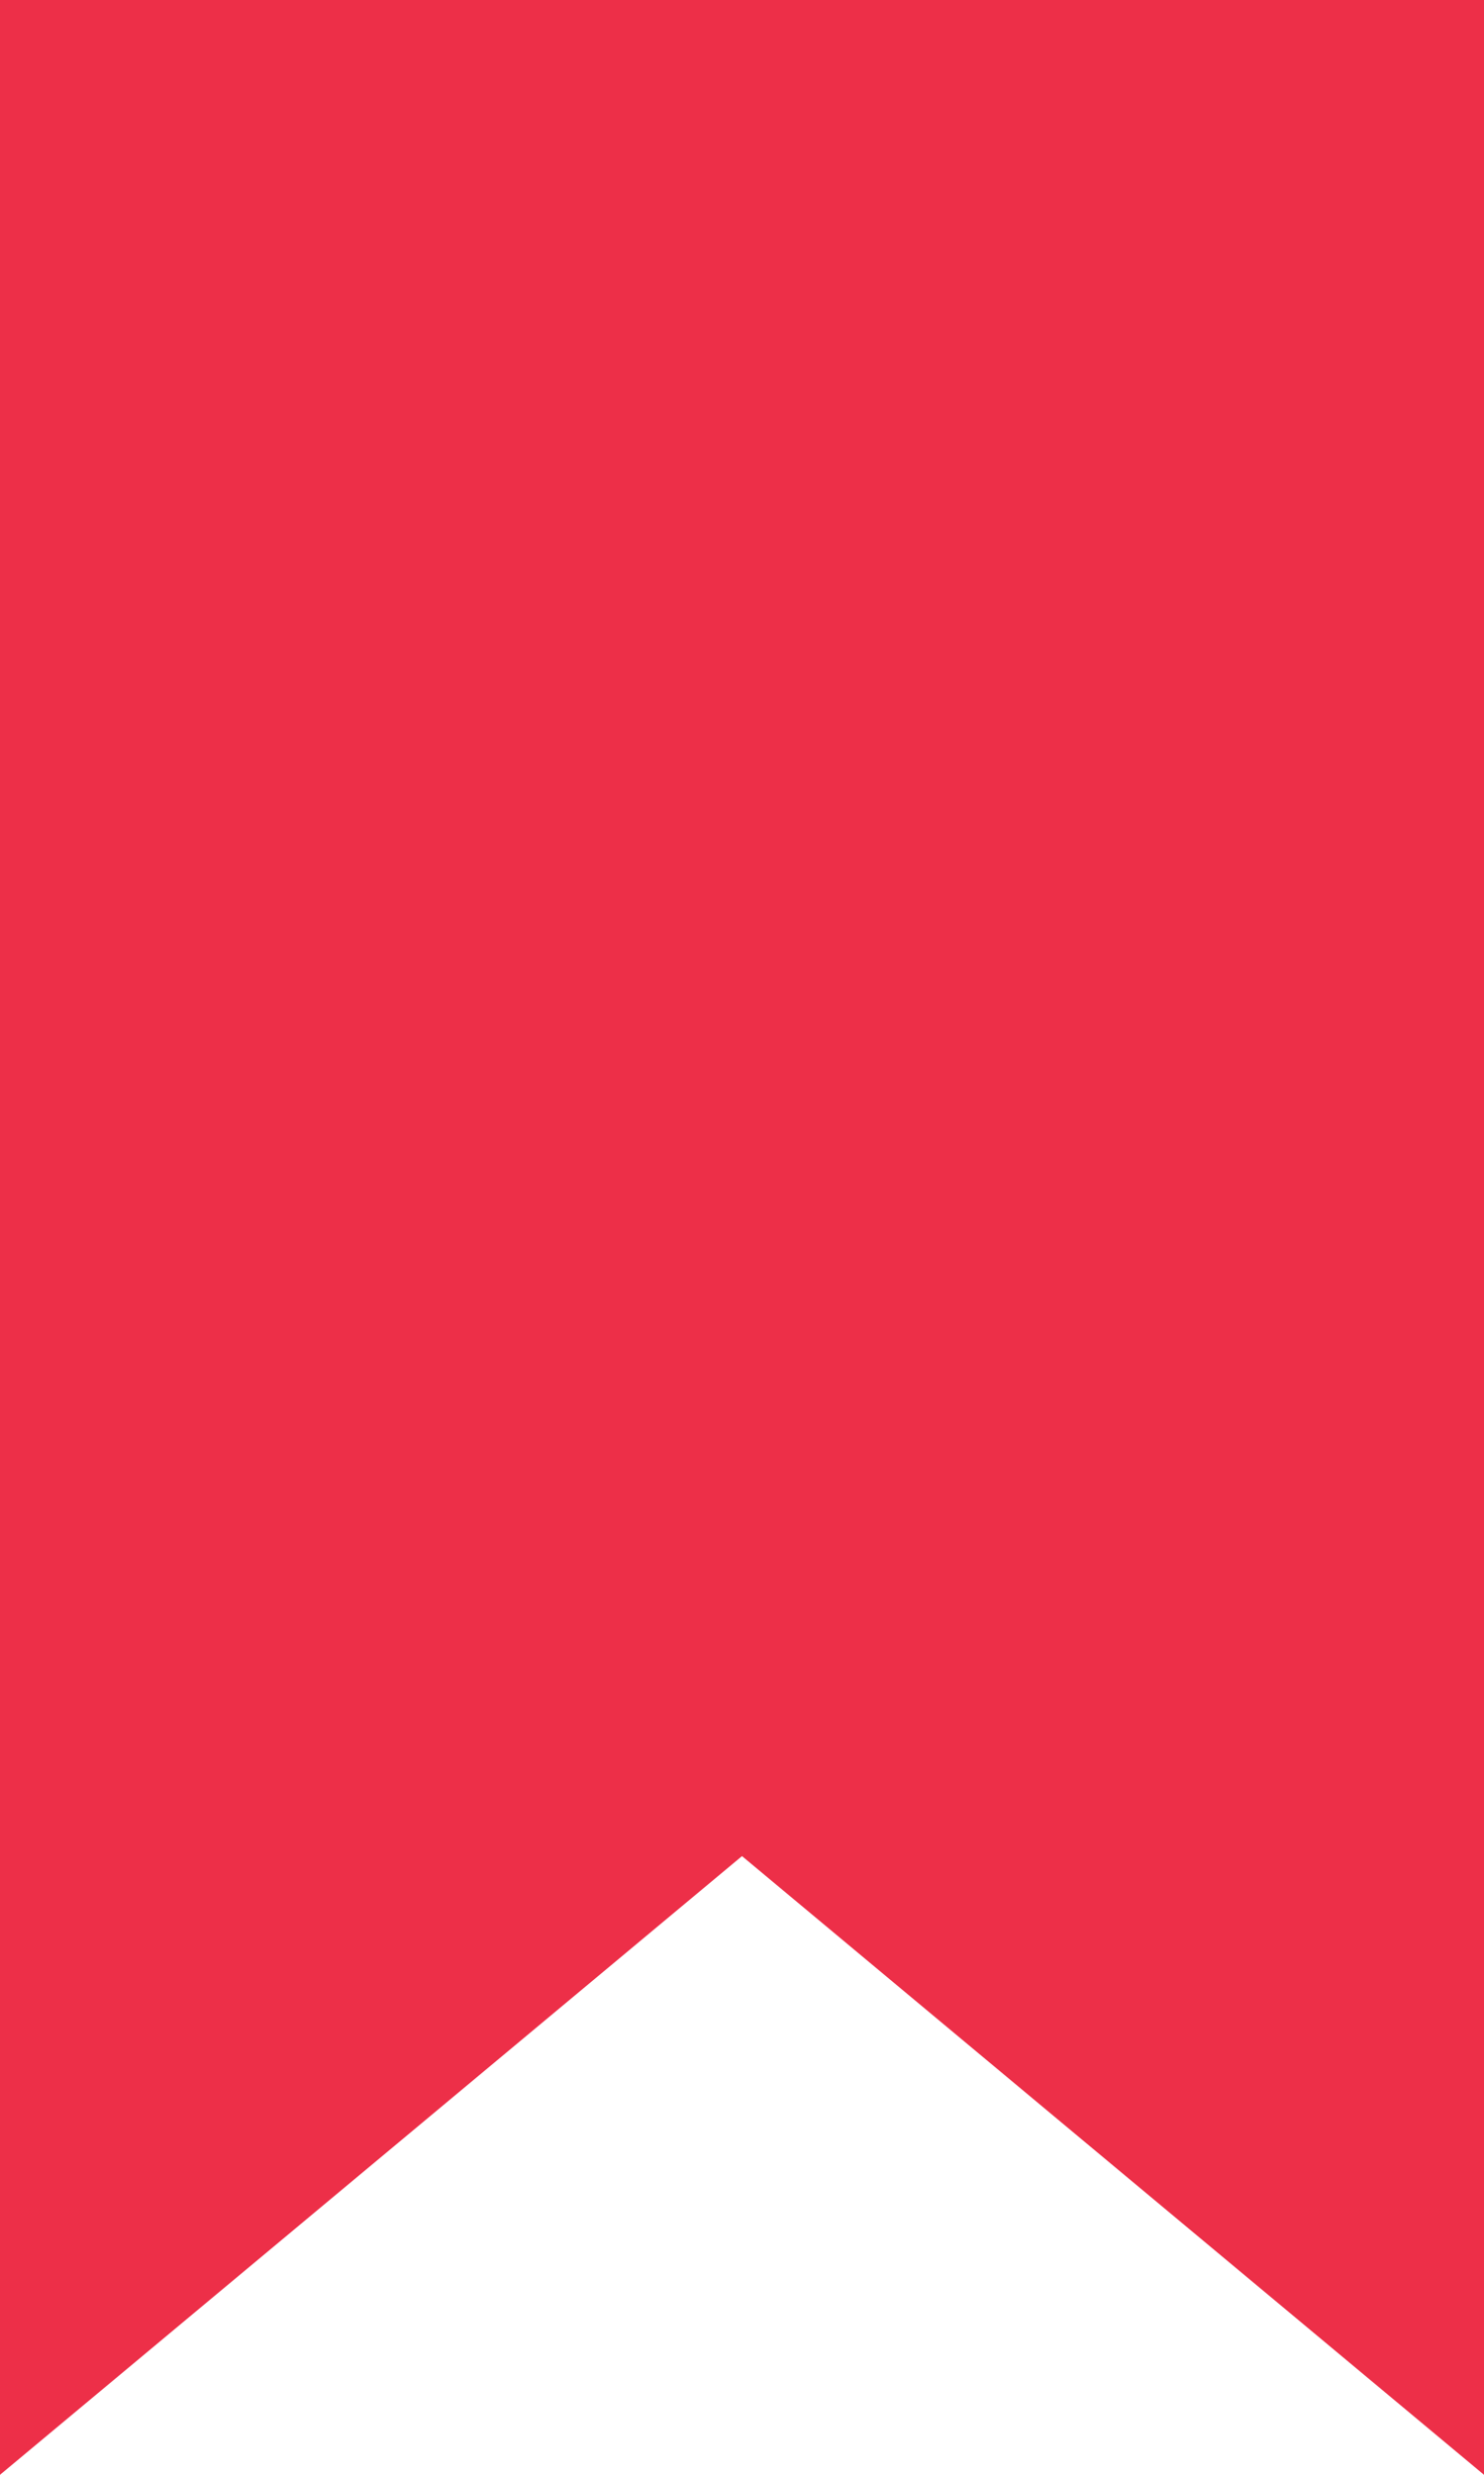 <?xml version="1.0" encoding="UTF-8" standalone="no"?>
<svg width="12px" height="20px" viewBox="0 0 12 20" version="1.1" xmlns="http://www.w3.org/2000/svg" xmlns:xlink="http://www.w3.org/1999/xlink" xmlns:sketch="http://www.bohemiancoding.com/sketch/ns">
    <!-- Generator: Sketch 3.4.2 (15855) - http://www.bohemiancoding.com/sketch -->
    <title>bookmark</title>
    <desc>Created with Sketch.</desc>
    <defs></defs>
    <g id="Page-1" stroke="none" stroke-width="1" fill="none" fill-rule="evenodd" sketch:type="MSPage">
        <g id="bookmark" sketch:type="MSLayerGroup" fill="#ED2F48">
            <g id="Page-1" sketch:type="MSShapeGroup">
                <g id="Artboard-1">
                    <path d="M0,0 L12,0 L12,20 L6,15 L0,20 L0,0 L0,0 Z" id="bookmark"></path>
                </g>
            </g>
        </g>
    </g>
</svg>